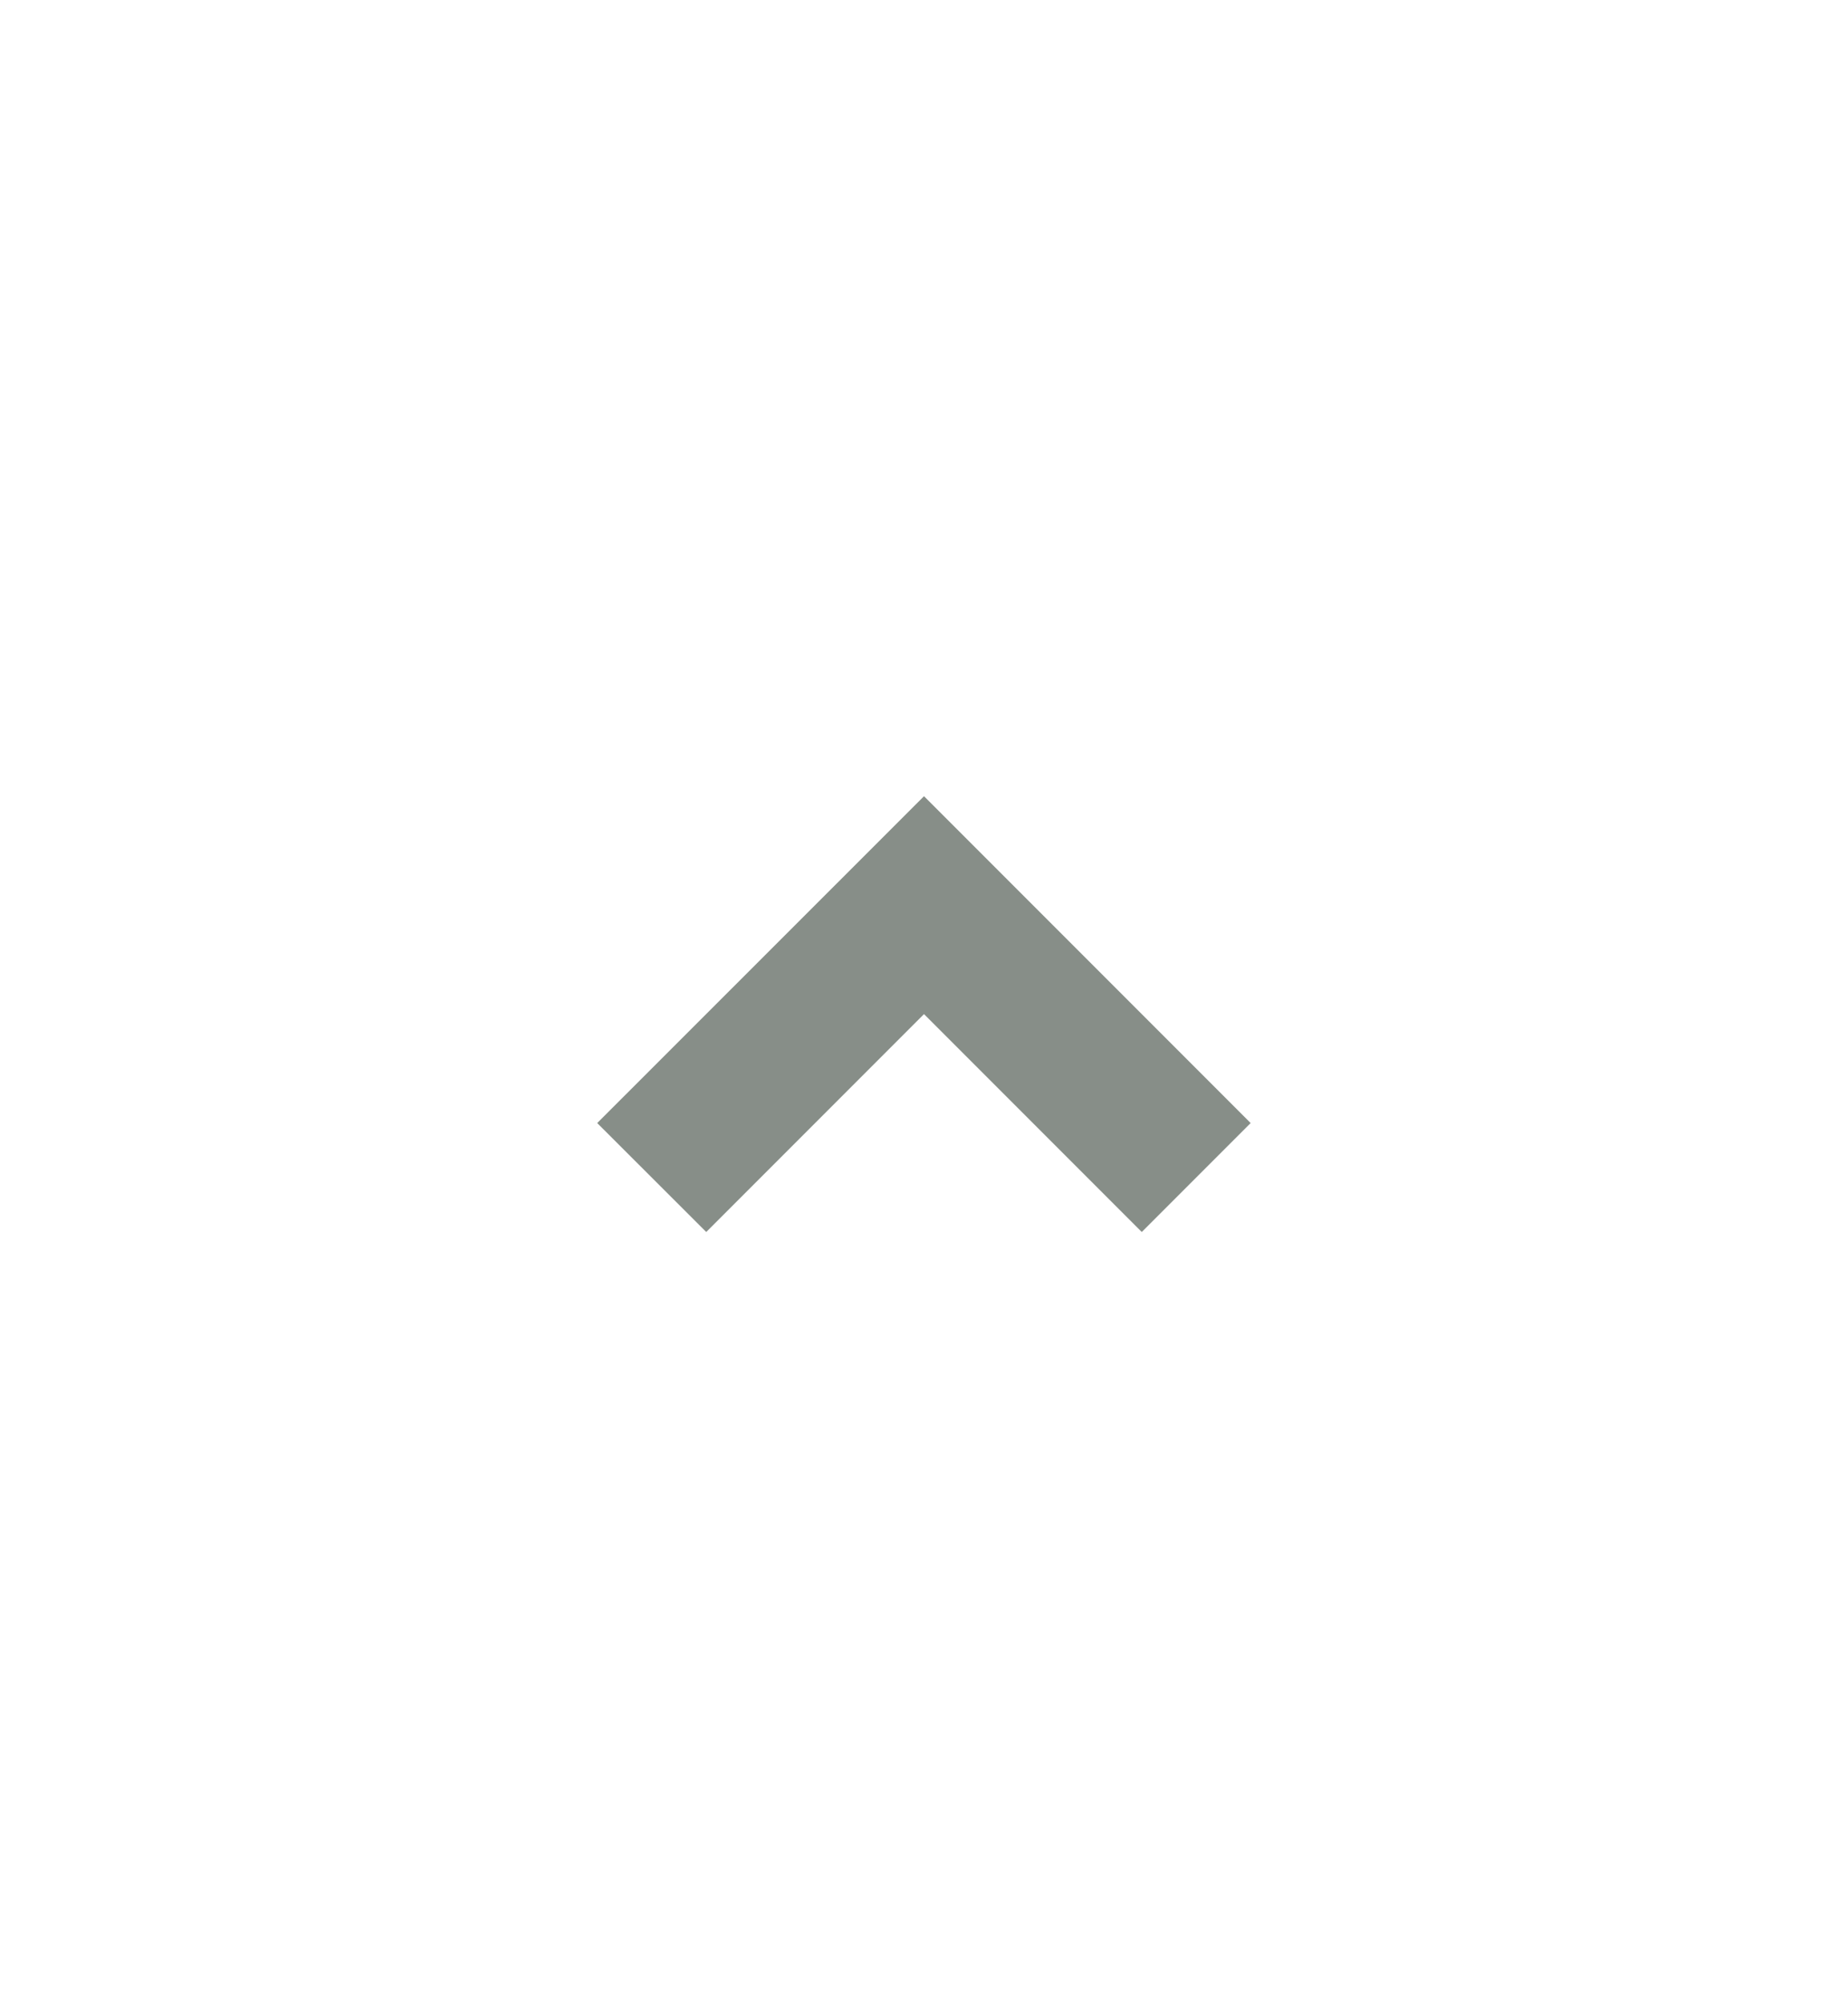 <svg width="12" height="13" viewBox="0 0 12 13" fill="none" xmlns="http://www.w3.org/2000/svg">
<g clip-path="url(#clip0_792_1653)">
<path d="M6 6.581L4.586 7.995L3.878 7.288L6 5.167L8.121 7.288L7.414 7.995L6 6.581Z" fill="#878E88"/>
</g>
<defs>
<clipPath id="clip0_792_1653">
<rect width="12" height="12" fill="white" transform="translate(0 0.667)"/>
</clipPath>
</defs>
</svg>

